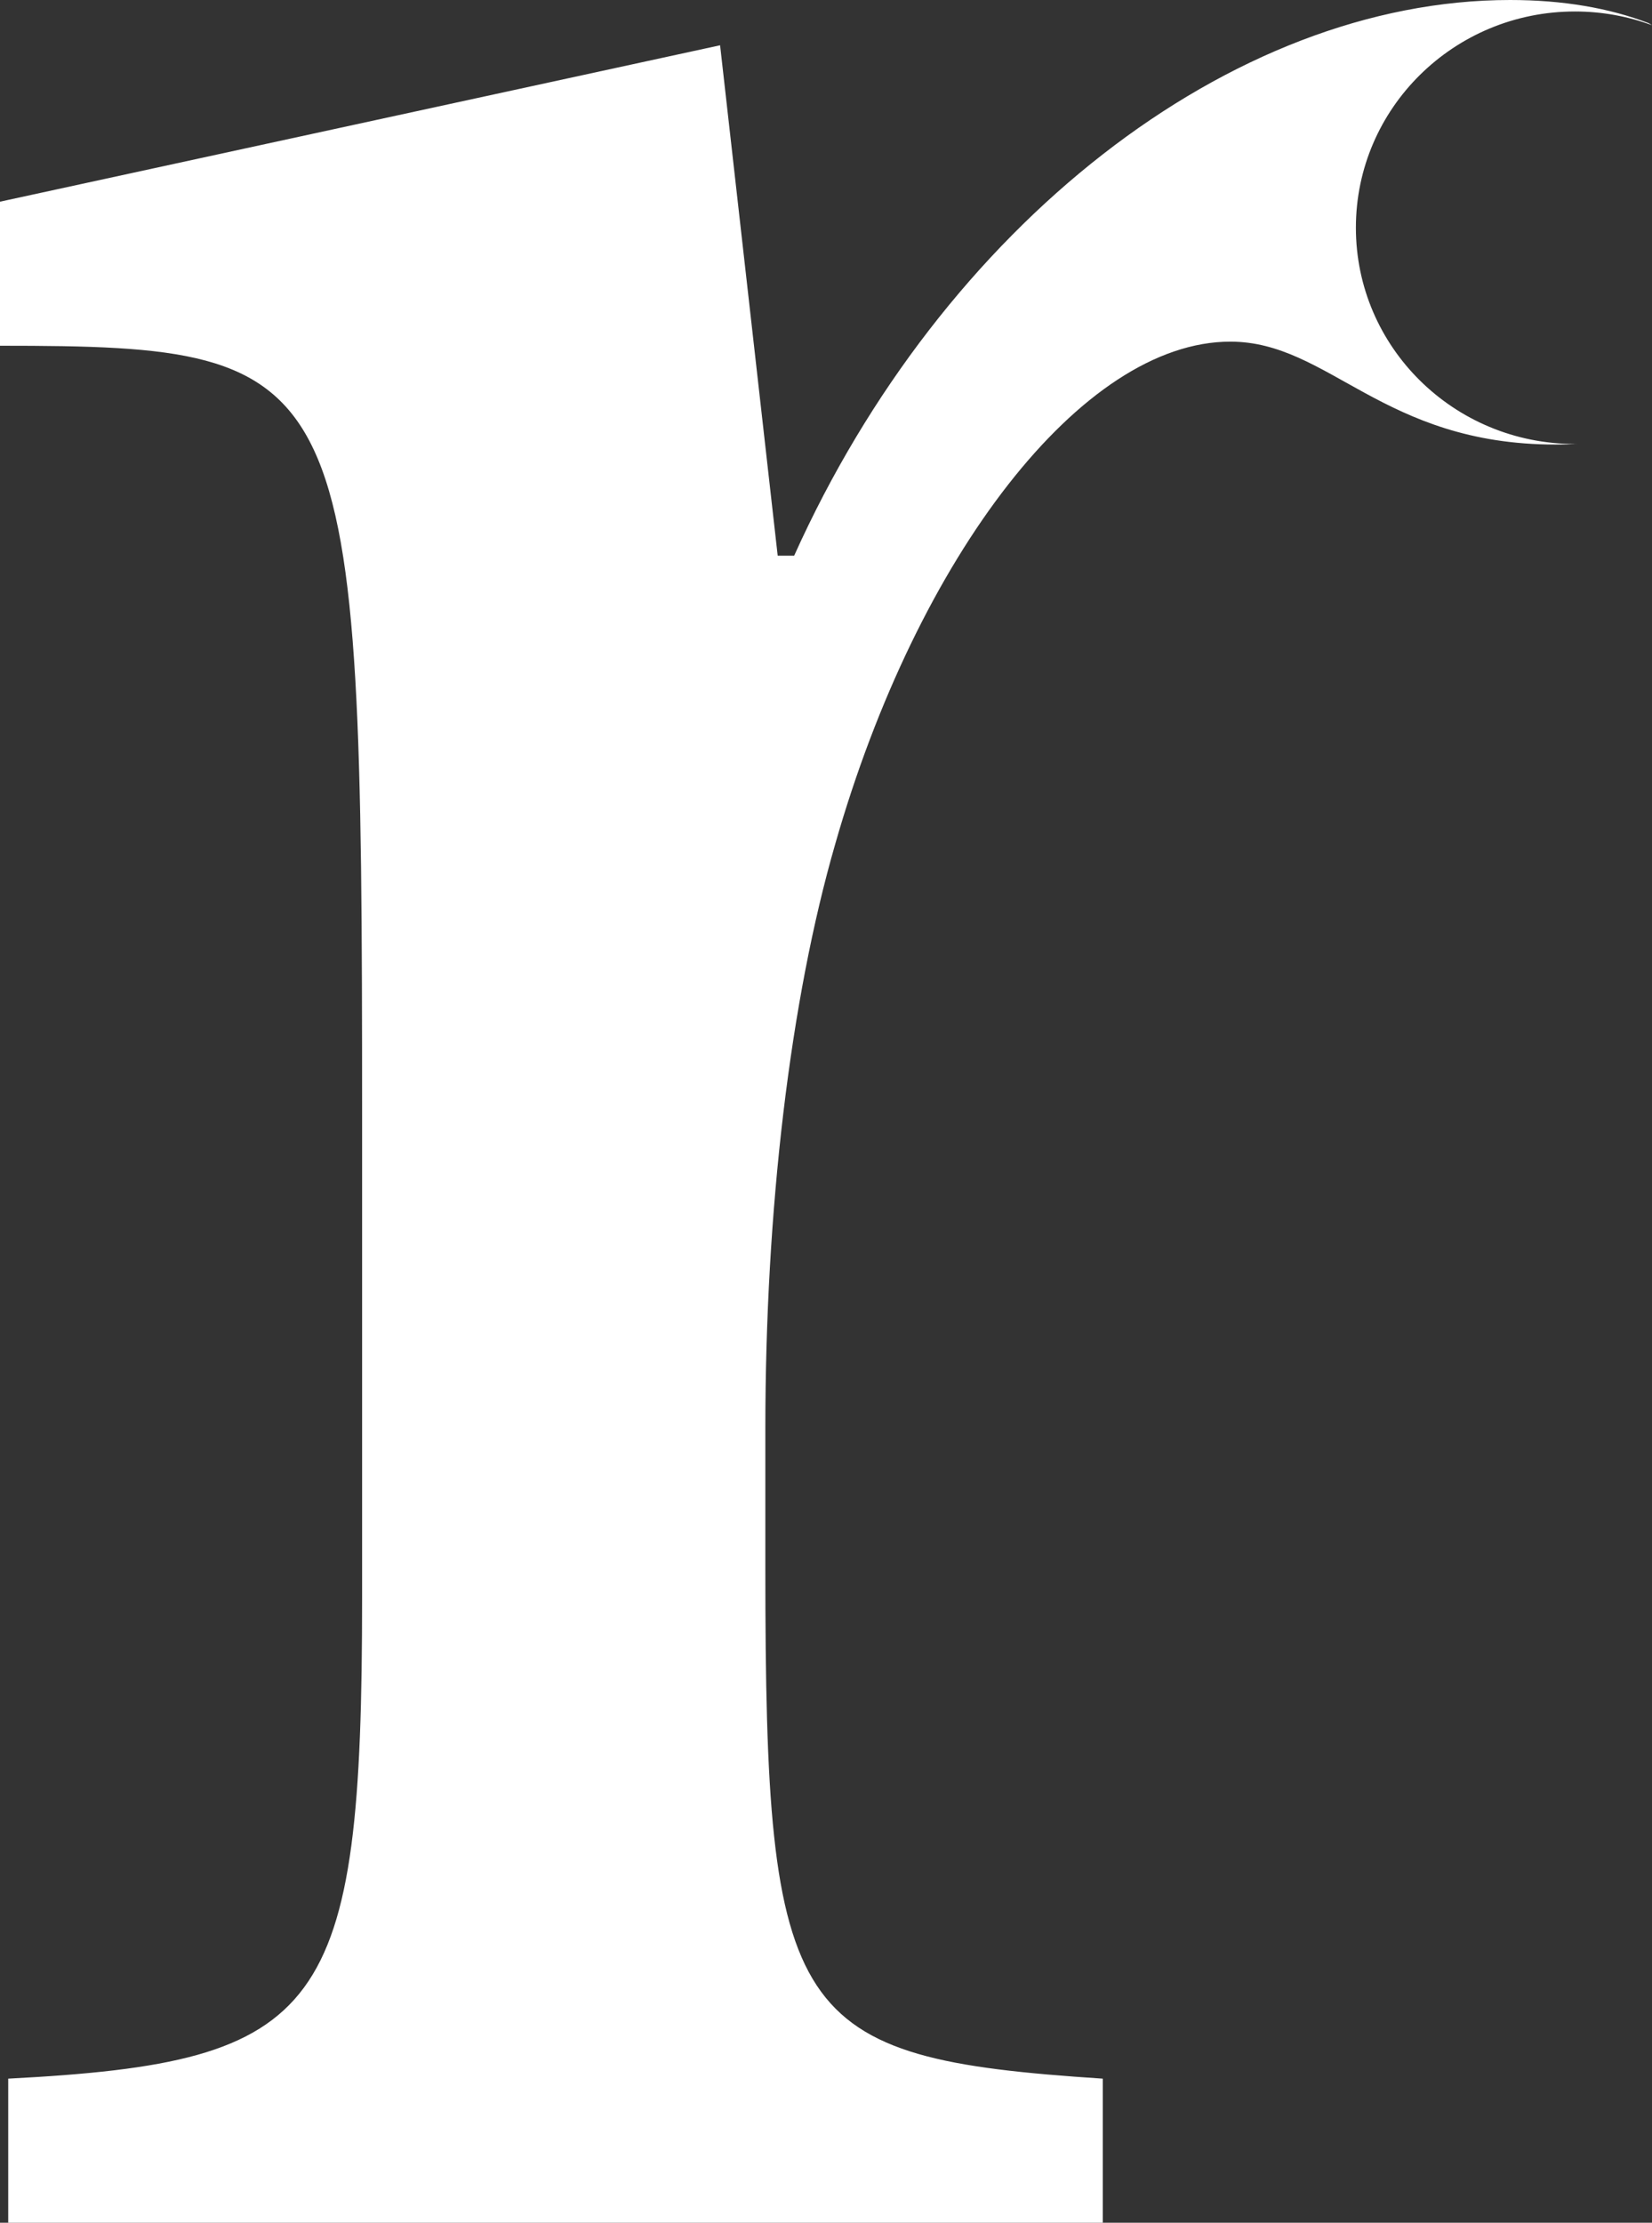 <?xml version="1.0" encoding="utf-8"?>
<!-- Generator: Adobe Illustrator 18.1.1, SVG Export Plug-In . SVG Version: 6.00 Build 0)  -->
<svg version="1.1" id="Layer_1" xmlns="http://www.w3.org/2000/svg" xmlns:xlink="http://www.w3.org/1999/xlink" x="0px" y="0px"
	 width="281.343px" height="378.415px" viewBox="0 0 281.343 378.415" enable-background="new 0 0 281.343 378.415"
	 xml:space="preserve">
<rect x="0" y="0" width="281.343" height="378.415" fill="#333333" stroke="none"/>
<path fill="#FFFFFF" d="M230.914,38.77c0-20.333,16.705-36.816,37.311-36.816c4.617,0,9.037,0.828,13.118,2.34l-0.559-0.35
	C274.088,1.371,266.165,0,257.183,0c-47.652,0-96.707,38.542-121.934,94.604h-2.804l-9.81-86.895L0,34.338v24.526
	c60.266,0,61.668,3.505,61.668,131.044v81.99c0,70.778-6.307,79.187-60.267,81.99v24.527h186.405v-24.527
	c-53.259-3.503-57.463-9.81-57.463-86.895v-23.826c0-37.141,4.204-72.881,11.912-99.51c14.016-49.054,42.046-85.493,67.274-85.493
	c16.818,0,25.929,17.519,55.361,17.519c1.299,0,2.562-0.043,3.804-0.109c-0.157,0.002-0.313,0.012-0.471,0.012
	C247.619,75.586,230.914,59.103,230.914,38.77z"/>
</svg>
